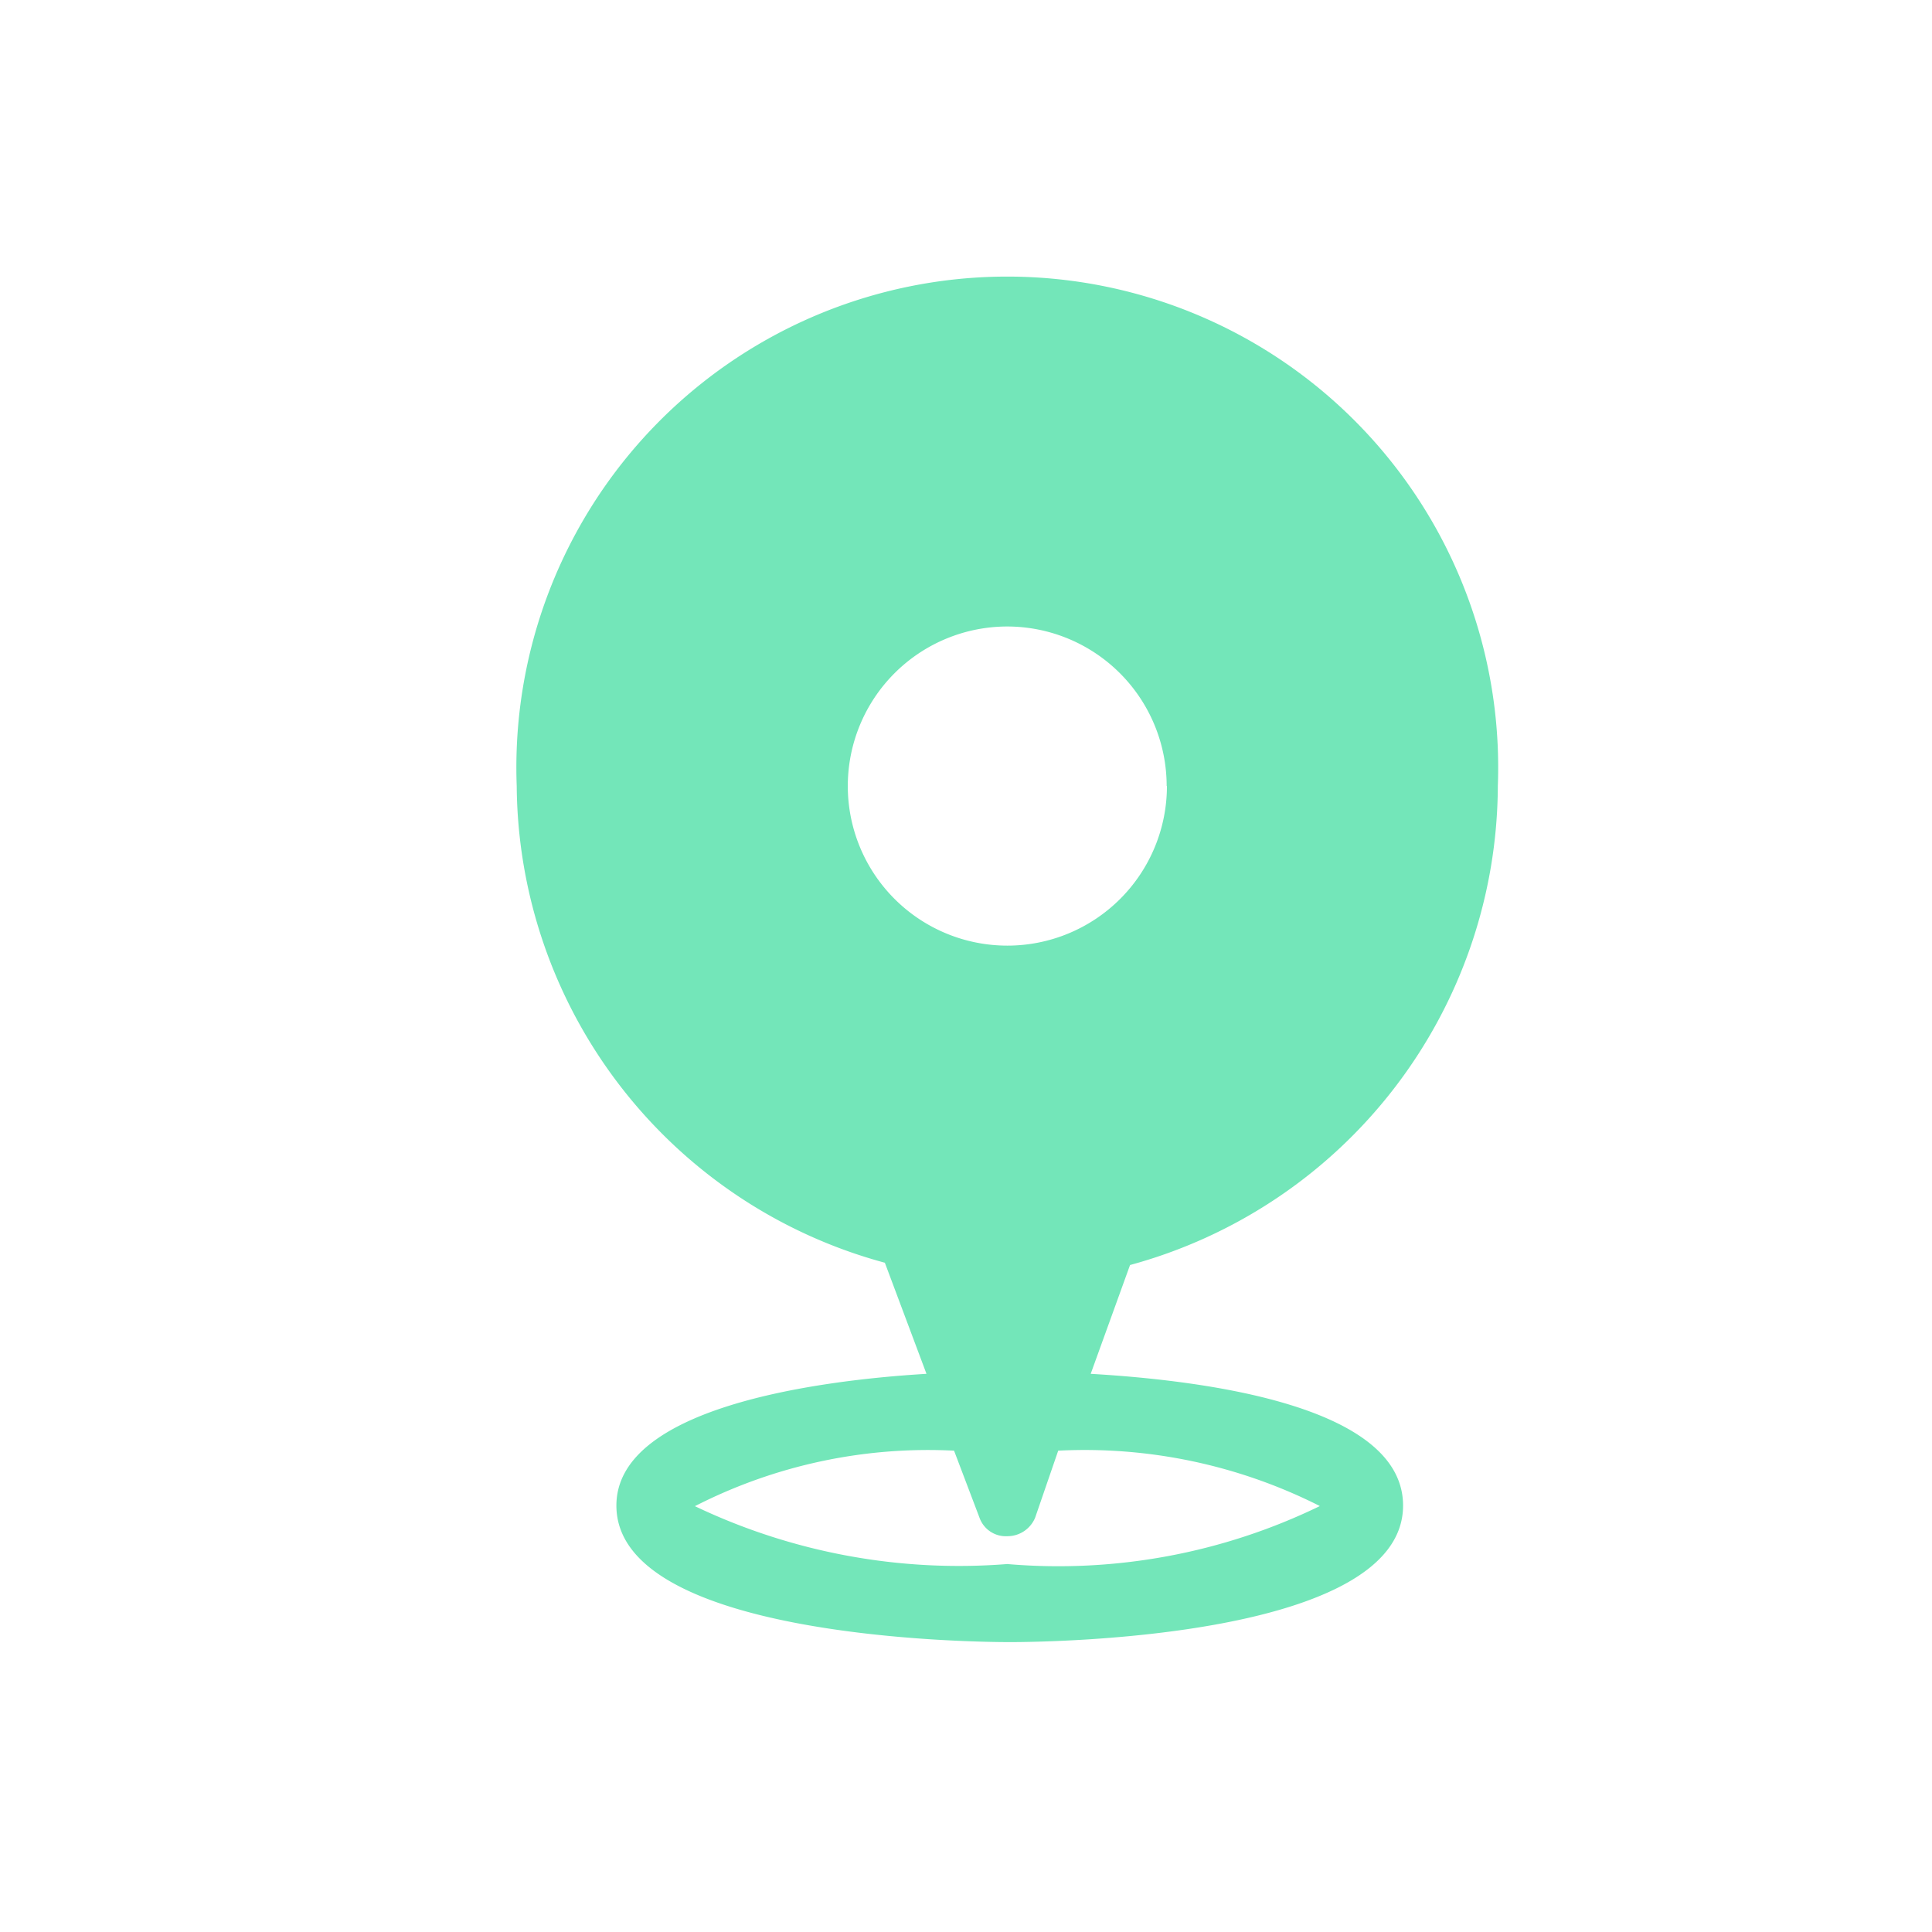 <?xml version="1.0" encoding="UTF-8"?> <svg xmlns="http://www.w3.org/2000/svg" width="22" height="22" viewBox="0 0 22 22"><g id="Group_33099" data-name="Group 33099" transform="translate(-117 -55)"><path id="Path_56714" data-name="Path 56714" d="M36.071,25.6a5.59,5.59,0,1,0-11.172,0,5.668,5.668,0,0,0,4.192,5.428l.474,1.265c-1.318.079-3.531.4-3.531,1.5,0,1.5,4,1.555,4.479,1.555s4.479-.052,4.479-1.555c0-1.133-2.24-1.423-3.557-1.5l.448-1.239A5.676,5.676,0,0,0,36.071,25.6Zm-3.768,0a1.817,1.817,0,1,1-1.817-1.817A1.817,1.817,0,0,1,32.3,25.6ZM34.042,33.8a6.814,6.814,0,0,1-3.557.659,6.98,6.98,0,0,1-3.557-.659,5.832,5.832,0,0,1,2.951-.632l.29.764a.318.318,0,0,0,.317.21h0a.342.342,0,0,0,.316-.21l.263-.764a5.934,5.934,0,0,1,2.976.629Z" transform="translate(97.985 38.351)" fill="#73e6b9"></path><rect id="Rectangle_11970" data-name="Rectangle 11970" width="22" height="22" transform="translate(117 55)" fill="none"></rect></g></svg> 